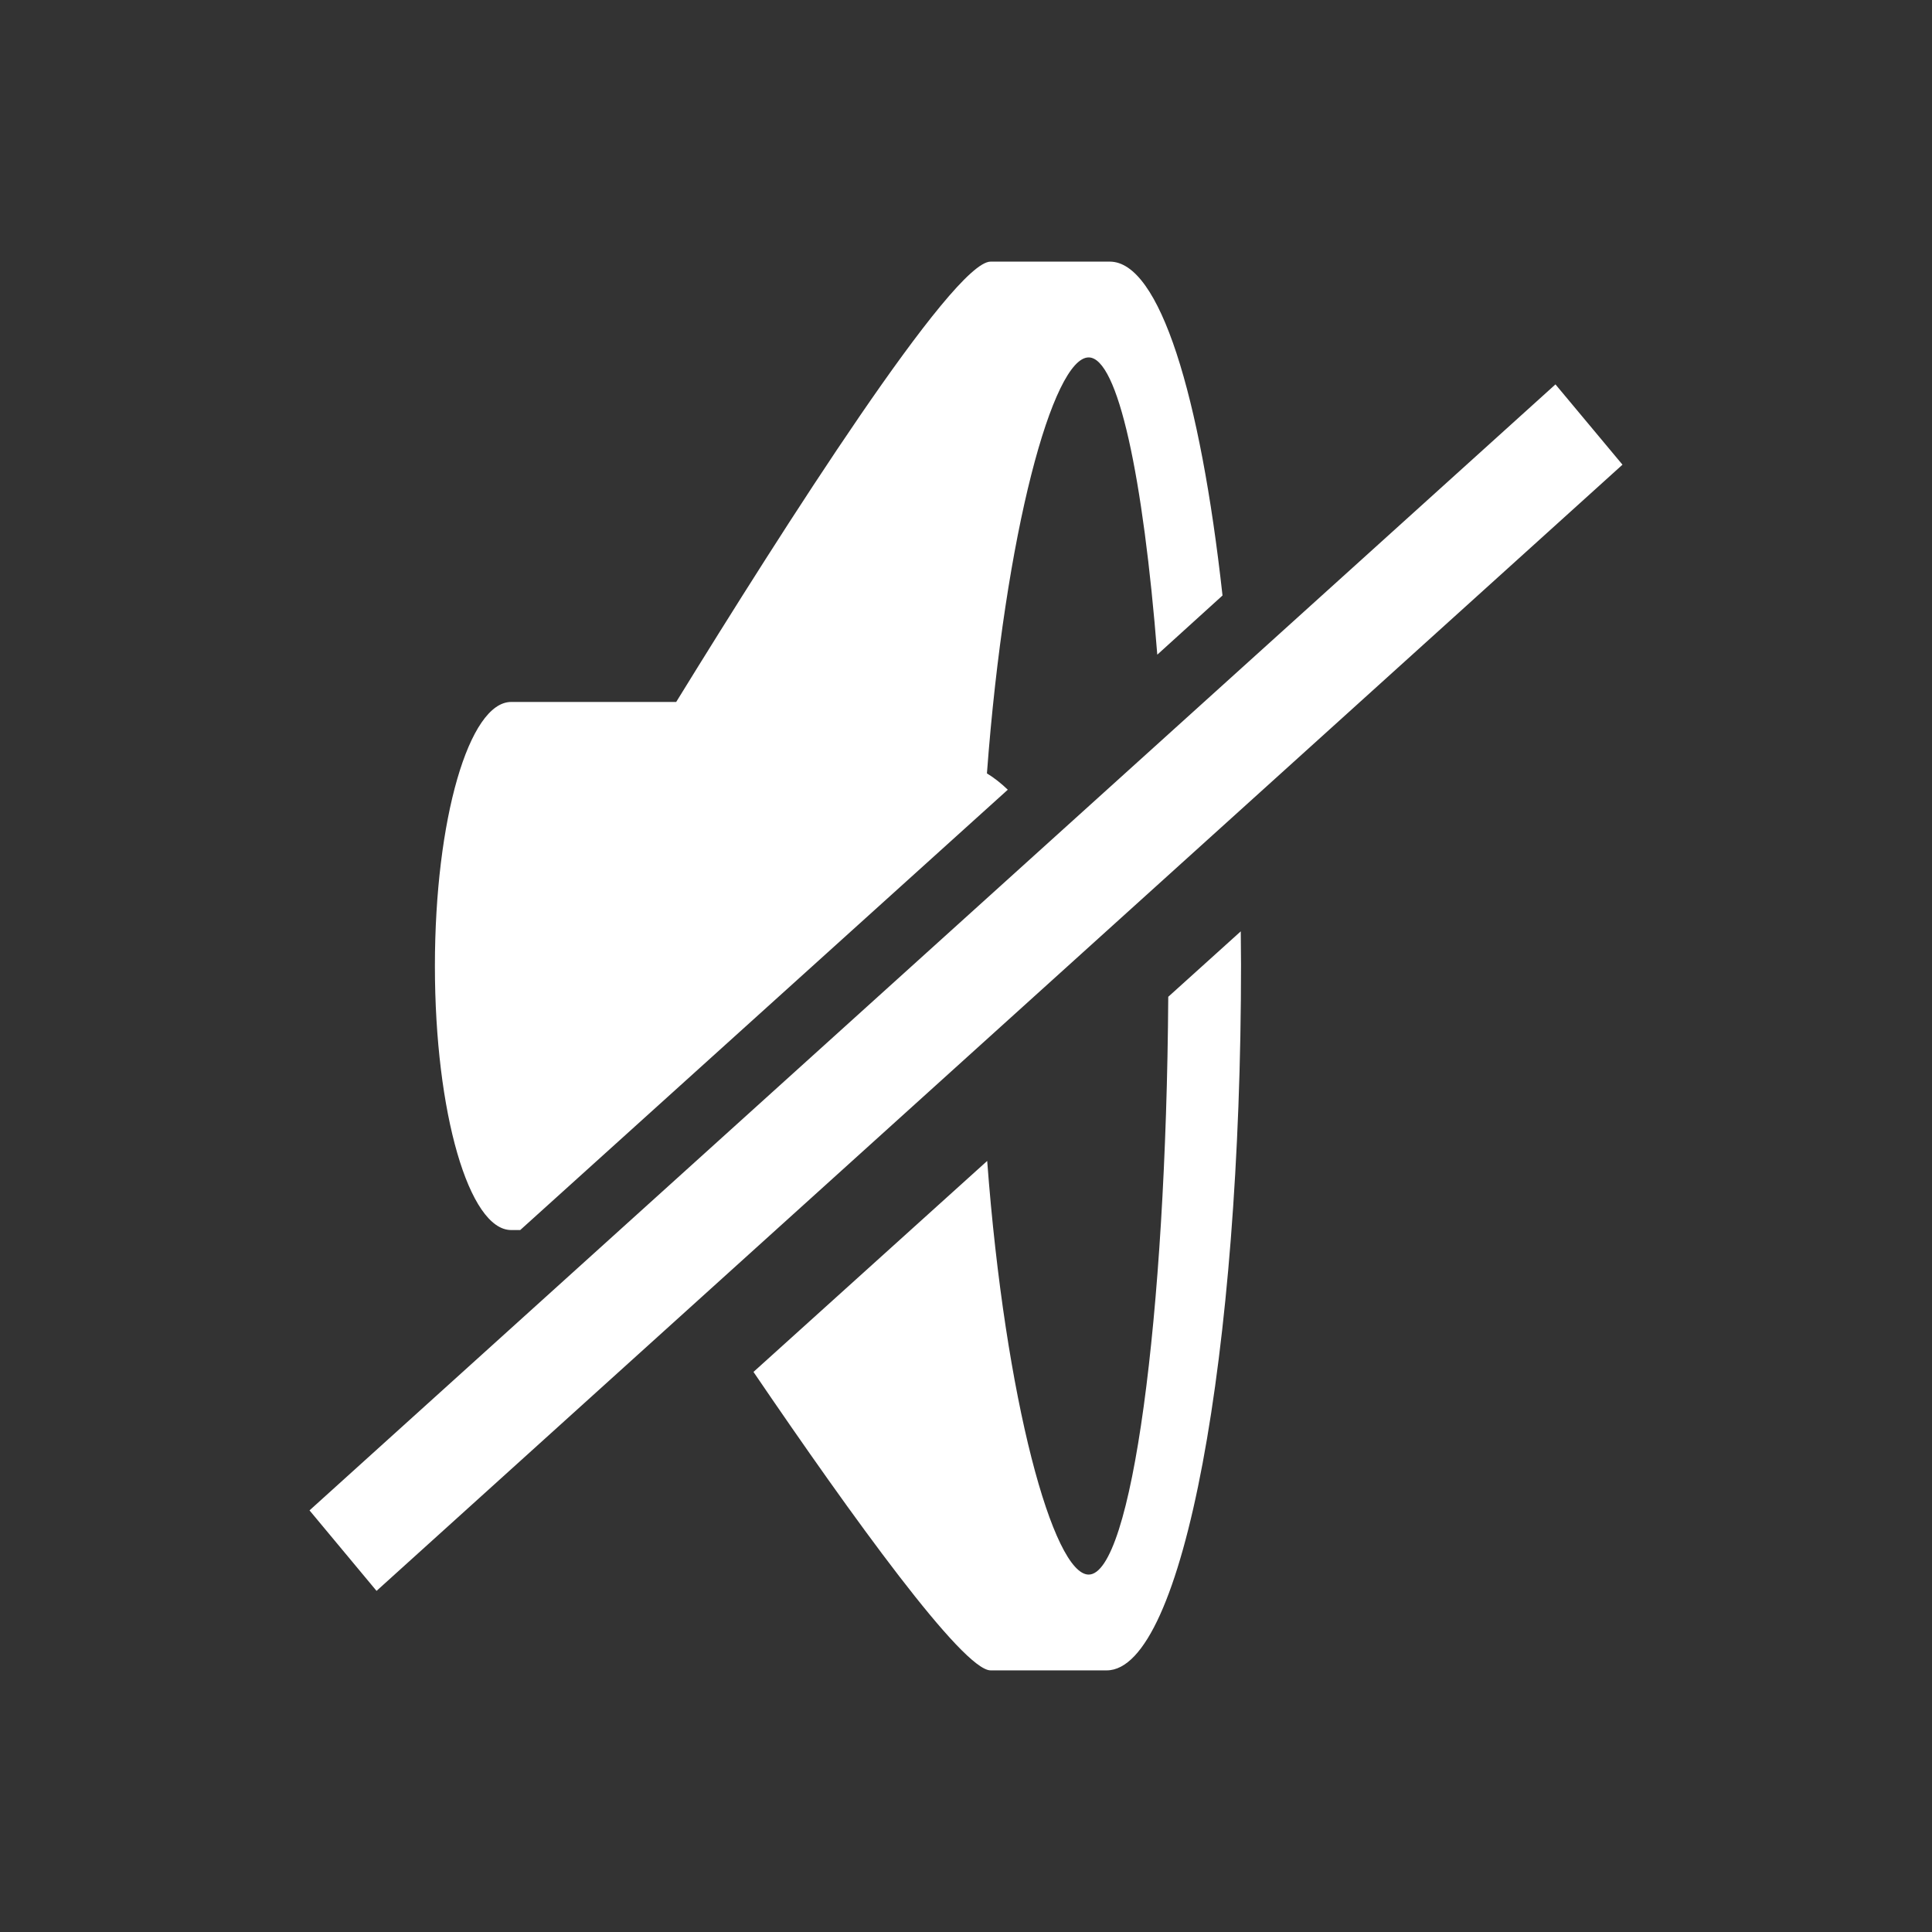 <?xml version="1.0" encoding="utf-8"?>
<!DOCTYPE svg PUBLIC "-//W3C//DTD SVG 1.1//EN" "http://www.w3.org/Graphics/SVG/1.1/DTD/svg11.dtd">
<svg version="1.1" xmlns="http://www.w3.org/2000/svg" xmlns:xlink="http://www.w3.org/1999/xlink" width="120"
	 height="120" xml:space="preserve">
<rect width="100%" height="100%" fill="#333333" stroke="none"/>
<g
     id="g12"
     transform="matrix(1.25,0,0,-1.25,0,120)">
<g id='g426'>
  <g id='g428'>
    <g transform='translate(58.05,46.47)' id='g434'>
      <path style='fill:white;fill-opacity:1;fill-rule:evenodd;stroke:none' d='M 0,0 C -0.104,-15.98 -1.828,-28.71 -3.955,-28.71 -5.704,-28.71 -8.102,-20.09 -8.997,-8.156 L -20.61,-18.64 C -15.67,-25.9 -10.2,-33.47 -8.828,-33.47 L -3.059,-33.47 C 0.752,-33.47 3.616,-17.72 3.616,1.606 L 3.603,3.252 0,0 z M -32.65,-11.59 -32.2,-11.59 -7.973,10.29 C -8.297,10.6 -8.646,10.88 -9.01,11.1 -8.114,23.11 -5.717,31.77 -3.955,31.77 -2.502,31.77 -1.244,25.85 -0.545,17 L 2.696,19.94 C 1.594,29.9 -0.428,36.53 -2.904,36.53 L -8.828,36.53 C -10.7,36.53 -19.08,23.37 -24.45,14.65 L -32.65,14.65 C -34.74,14.65 -36.44,8.826 -36.44,1.528 -36.44,-5.77 -34.74,-11.59 -32.65,-11.59 M 19.24,30.43 -42.67,-25.52 -39.34,-29.52 22.57,26.44 19.24,30.43 z' id='path436'/>
    </g>
  </g>
</g></g>
</svg>
